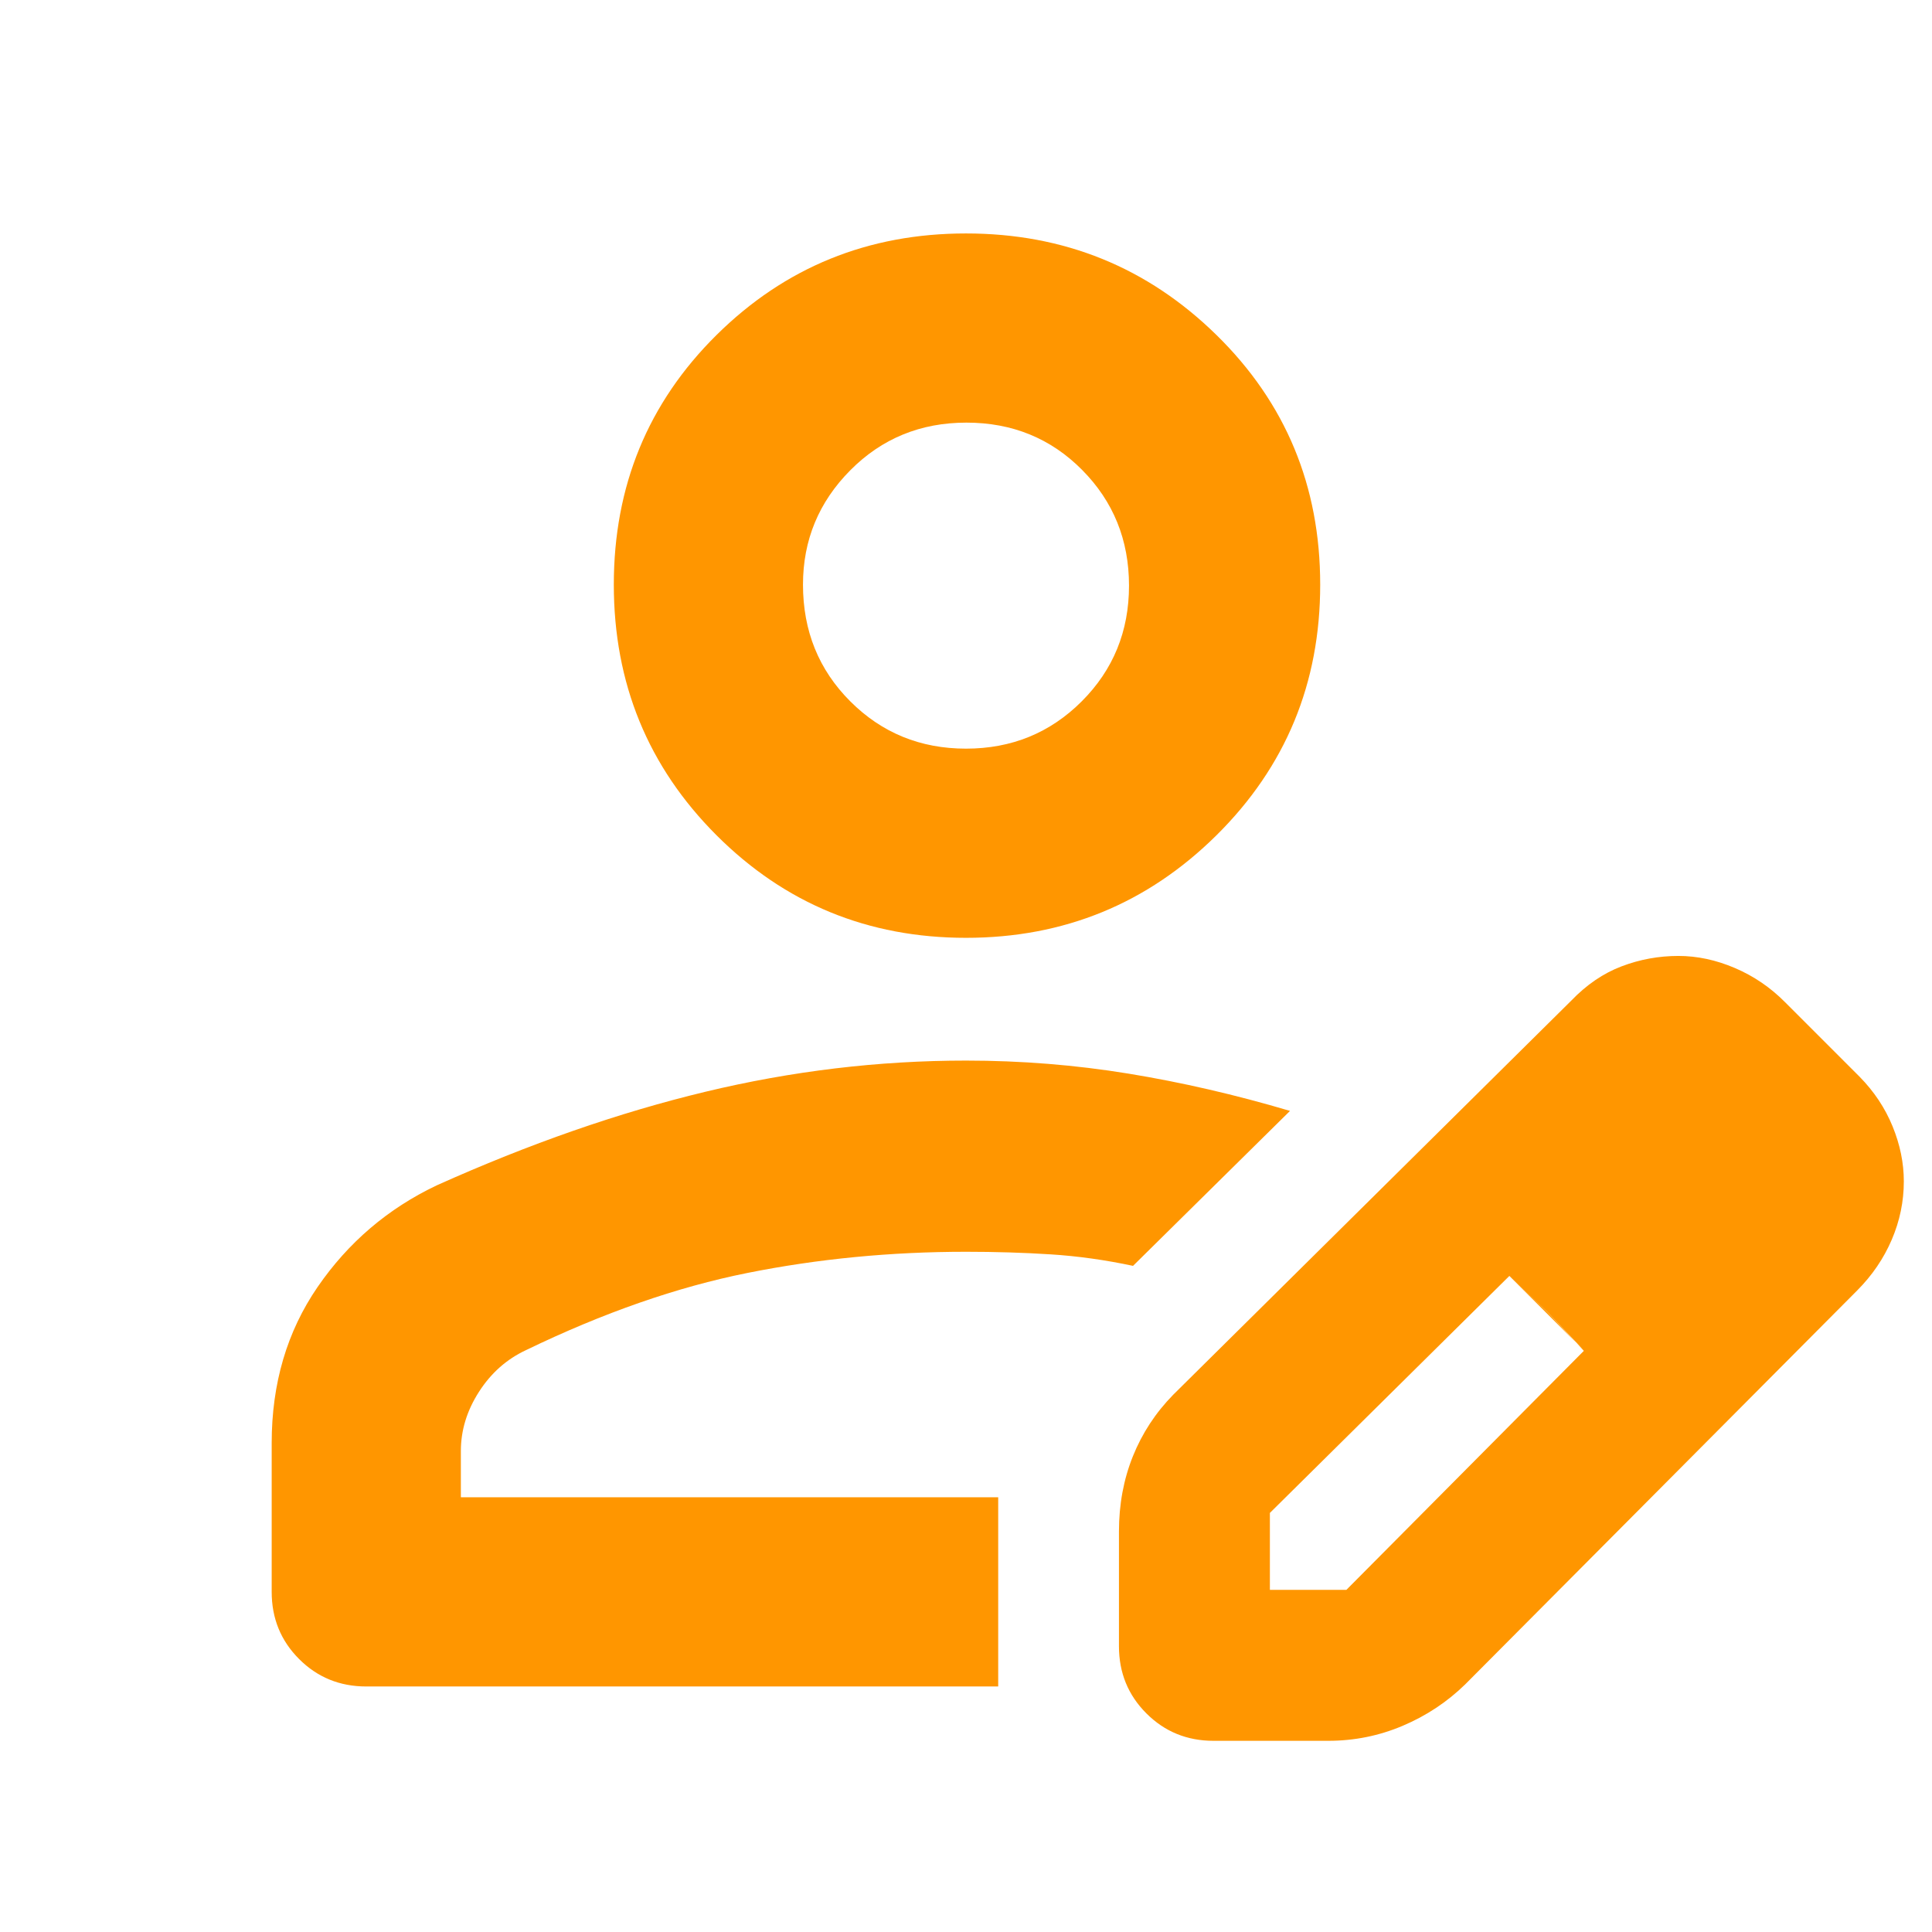 <svg xmlns="http://www.w3.org/2000/svg" height="48" viewBox="0 -960 960 960" width="48"><path fill="rgb(255, 150, 0)" d="M496-216Zm-361 47v-74q0-44.3 22.83-77.52Q180.66-353.73 217-371q69-31 133.47-46.5T480-433q41.02 0 80.68 6.47Q600.33-420.05 641-408l-78 77q-20.79-4.43-40.9-5.71Q502-338 480-338q-56 0-108.5 10.5t-110.07 38.34Q247-282.44 238-268.42q-9 14.01-9 29.42v23h267v94H182q-19.75 0-33.37-13.63Q135-149.25 135-169Zm421 27v-57q0-20.16 6.92-37.37 6.91-17.2 20.08-30.63l197.74-195.78q11.39-11.87 24.99-17.04Q819.33-485 834-485q14 0 28.05 6T887-462l37 37q10.82 11 16.41 24.67Q946-386.67 946-373q0 15-6 29t-17.17 25.22L728-123q-13.43 13.09-31.01 20.54Q679.4-95 660-95h-57q-19.75 0-33.37-13.63Q556-122.25 556-142Zm315-231-37-37 37 37ZM631-170h38l118-118.77-18-19.12L750-326 631-208.24V-170Zm138-138-19-18 37 37-18-19ZM480-494q-73 0-124-51t-51-124.5q0-73.5 51-124T480-844q73 0 124.5 50.5t51.5 124q0 73.5-51.5 124.5T480-494Zm0-94q34 0 57.5-23.5T561-669q0-34-23.3-57.5-23.29-23.5-57.5-23.5-34.2 0-57.7 23.68T399-669.5q0 34.5 23.5 58T480-588Zm0-81Z"/></svg>